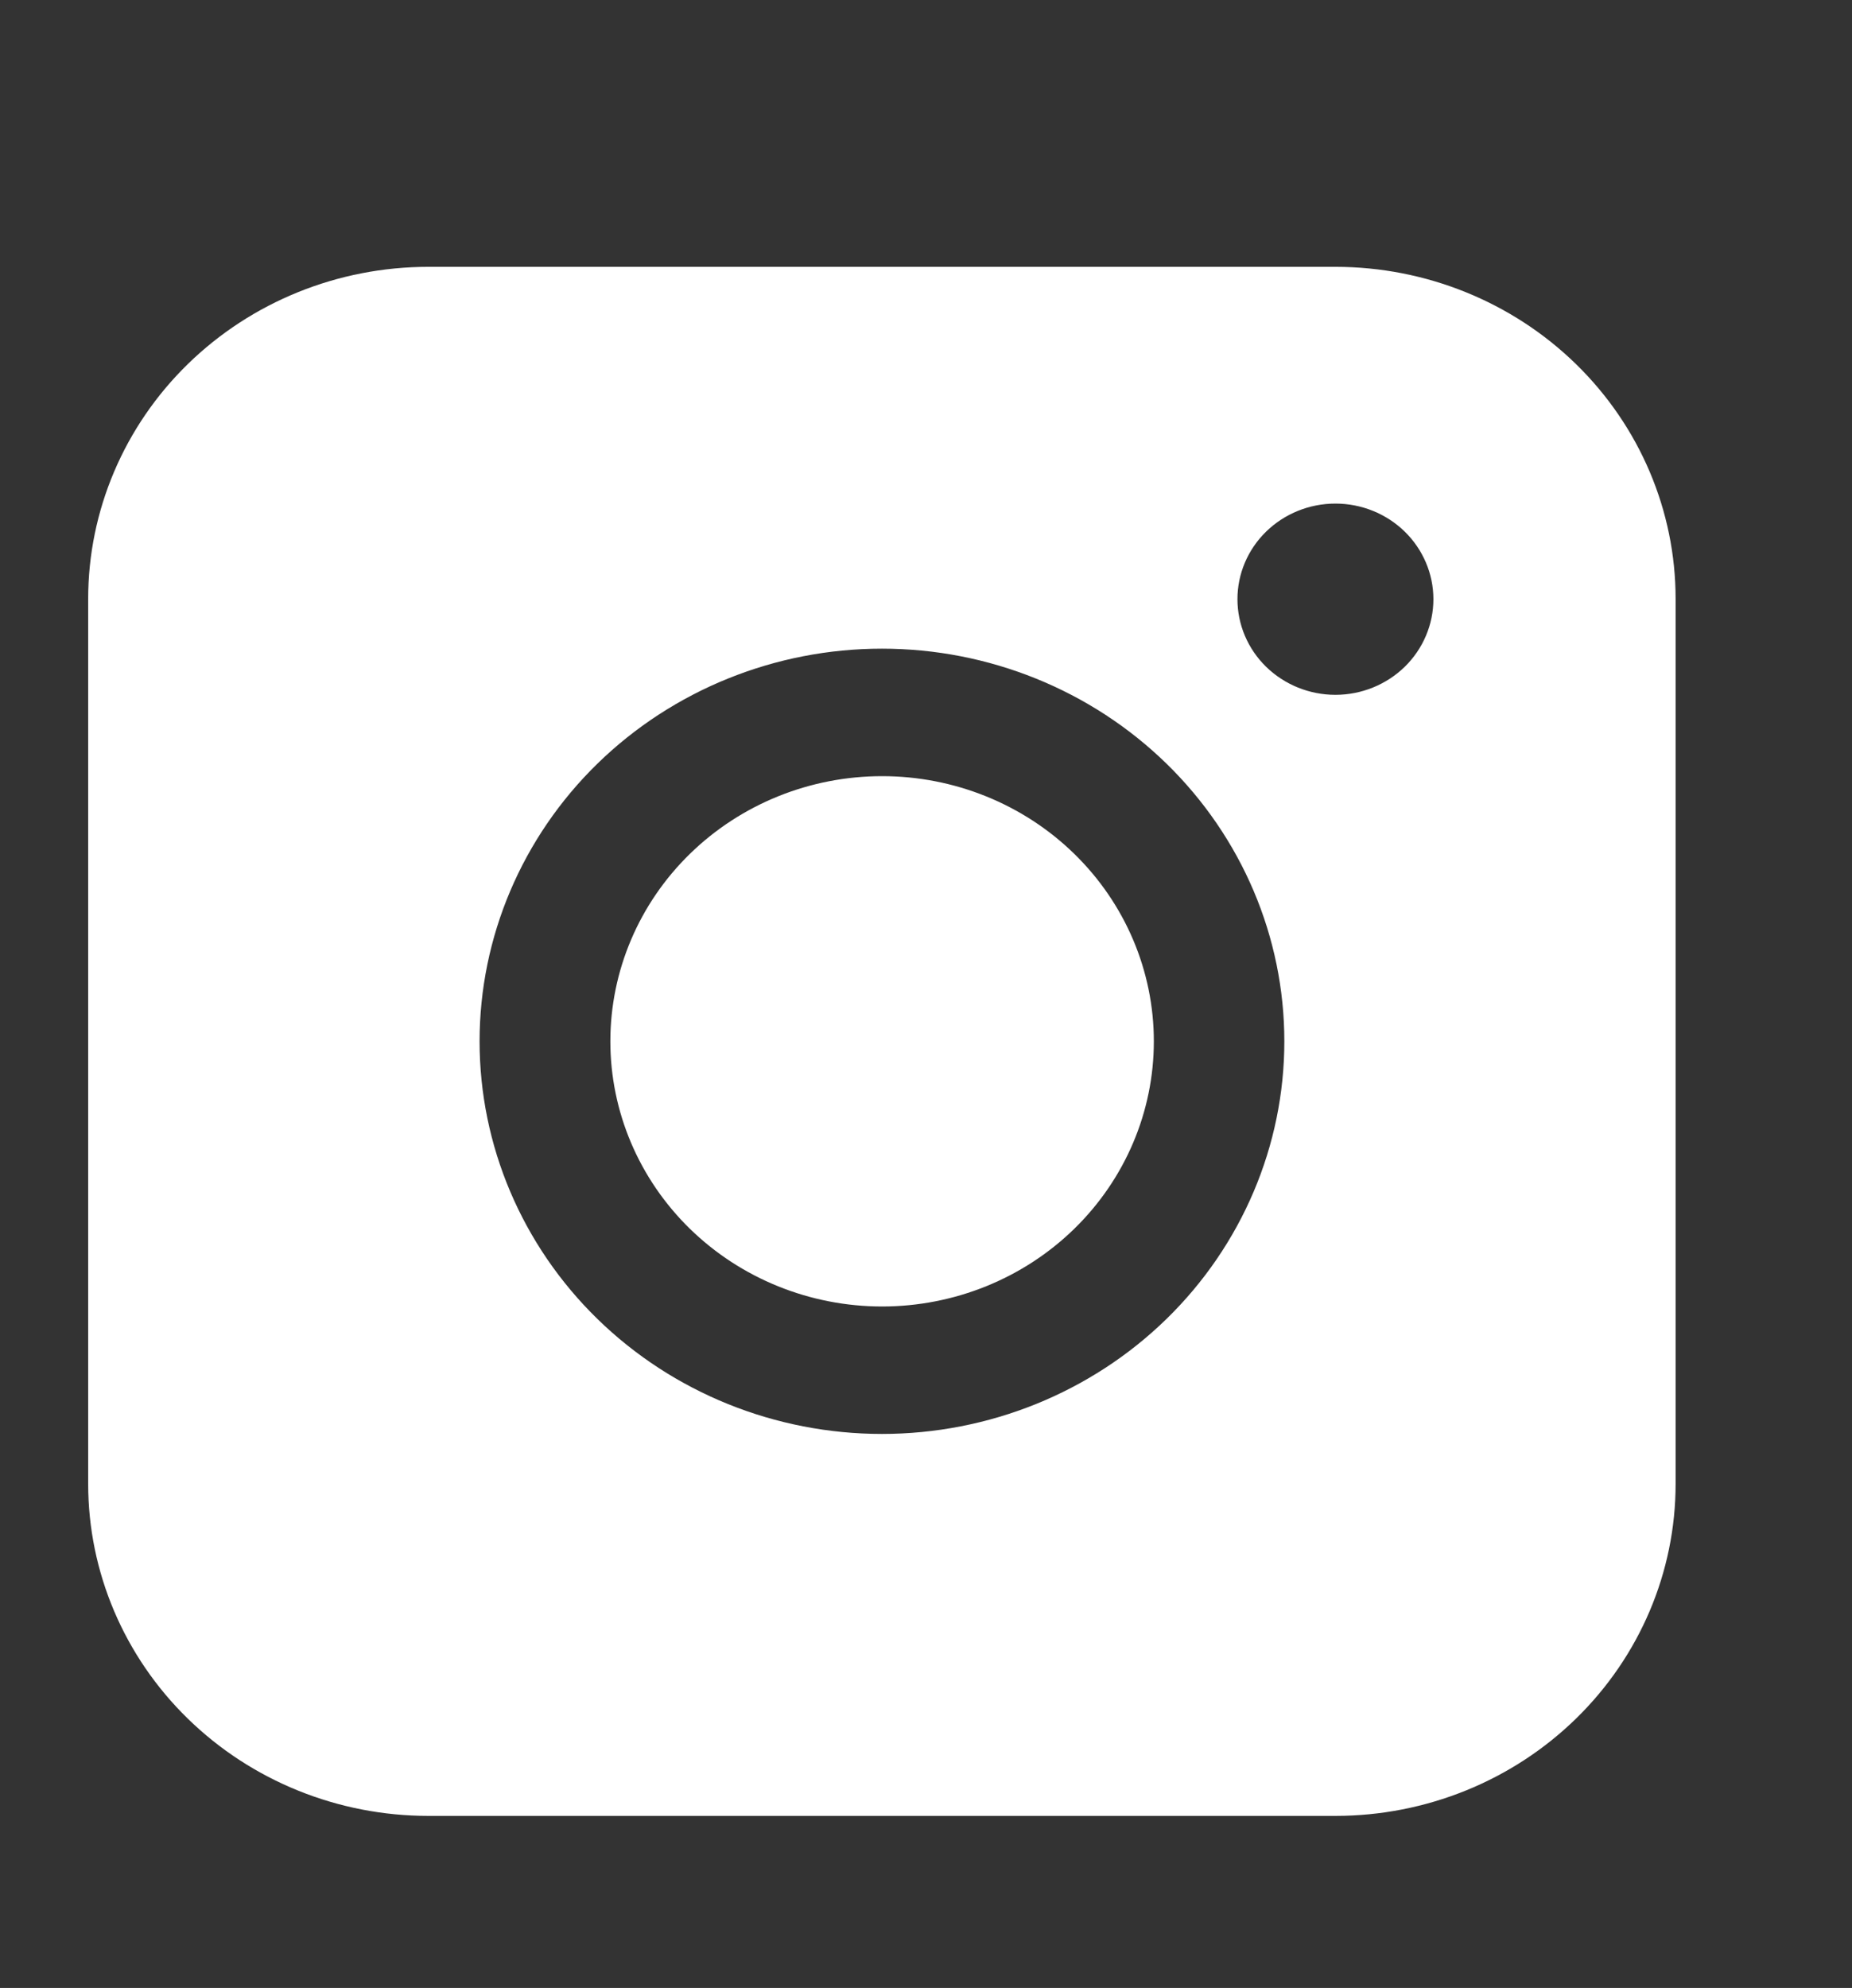 <svg width="41" height="44" viewBox="0 0 41 44" fill="none" xmlns="http://www.w3.org/2000/svg">
<rect x="0" y="0" width="41" height="44" fill="#333333" stroke="none"/>
<path fill-rule="evenodd" clip-rule="evenodd" d="M9.483 5.906C7.486 5.906 5.571 6.68 4.159 8.057C2.747 9.435 1.953 11.303 1.952 13.251V32.844C1.952 34.793 2.746 36.662 4.158 38.04C5.57 39.418 7.486 40.192 9.483 40.192H29.567C31.564 40.191 33.478 39.417 34.89 38.039C36.302 36.661 37.095 34.793 37.095 32.844V13.251C37.094 11.303 36.301 9.436 34.889 8.058C33.477 6.681 31.563 5.907 29.567 5.906H9.483ZM31.733 13.262C31.733 13.823 31.504 14.362 31.098 14.759C30.691 15.155 30.139 15.379 29.564 15.379C28.988 15.379 28.437 15.155 28.03 14.759C27.623 14.362 27.395 13.823 27.395 13.262C27.395 12.701 27.623 12.163 28.03 11.766C28.437 11.369 28.988 11.146 29.564 11.146C30.139 11.146 30.691 11.369 31.098 11.766C31.504 12.163 31.733 12.701 31.733 13.262ZM19.528 17.179C17.932 17.179 16.402 17.797 15.274 18.898C14.146 19.998 13.512 21.491 13.512 23.048C13.512 24.604 14.146 26.097 15.274 27.198C16.402 28.298 17.932 28.917 19.528 28.917C21.123 28.917 22.654 28.298 23.782 27.198C24.91 26.097 25.544 24.604 25.544 23.048C25.544 21.491 24.91 19.998 23.782 18.898C22.654 17.797 21.123 17.179 19.528 17.179ZM10.617 23.048C10.617 20.743 11.556 18.532 13.226 16.902C14.897 15.273 17.163 14.357 19.525 14.357C21.887 14.357 24.153 15.273 25.824 16.902C27.494 18.532 28.433 20.743 28.433 23.048C28.433 25.353 27.494 27.563 25.824 29.193C24.153 30.823 21.887 31.738 19.525 31.738C17.163 31.738 14.897 30.823 13.226 29.193C11.556 27.563 10.617 25.353 10.617 23.048Z" fill="white"/>
</svg>
